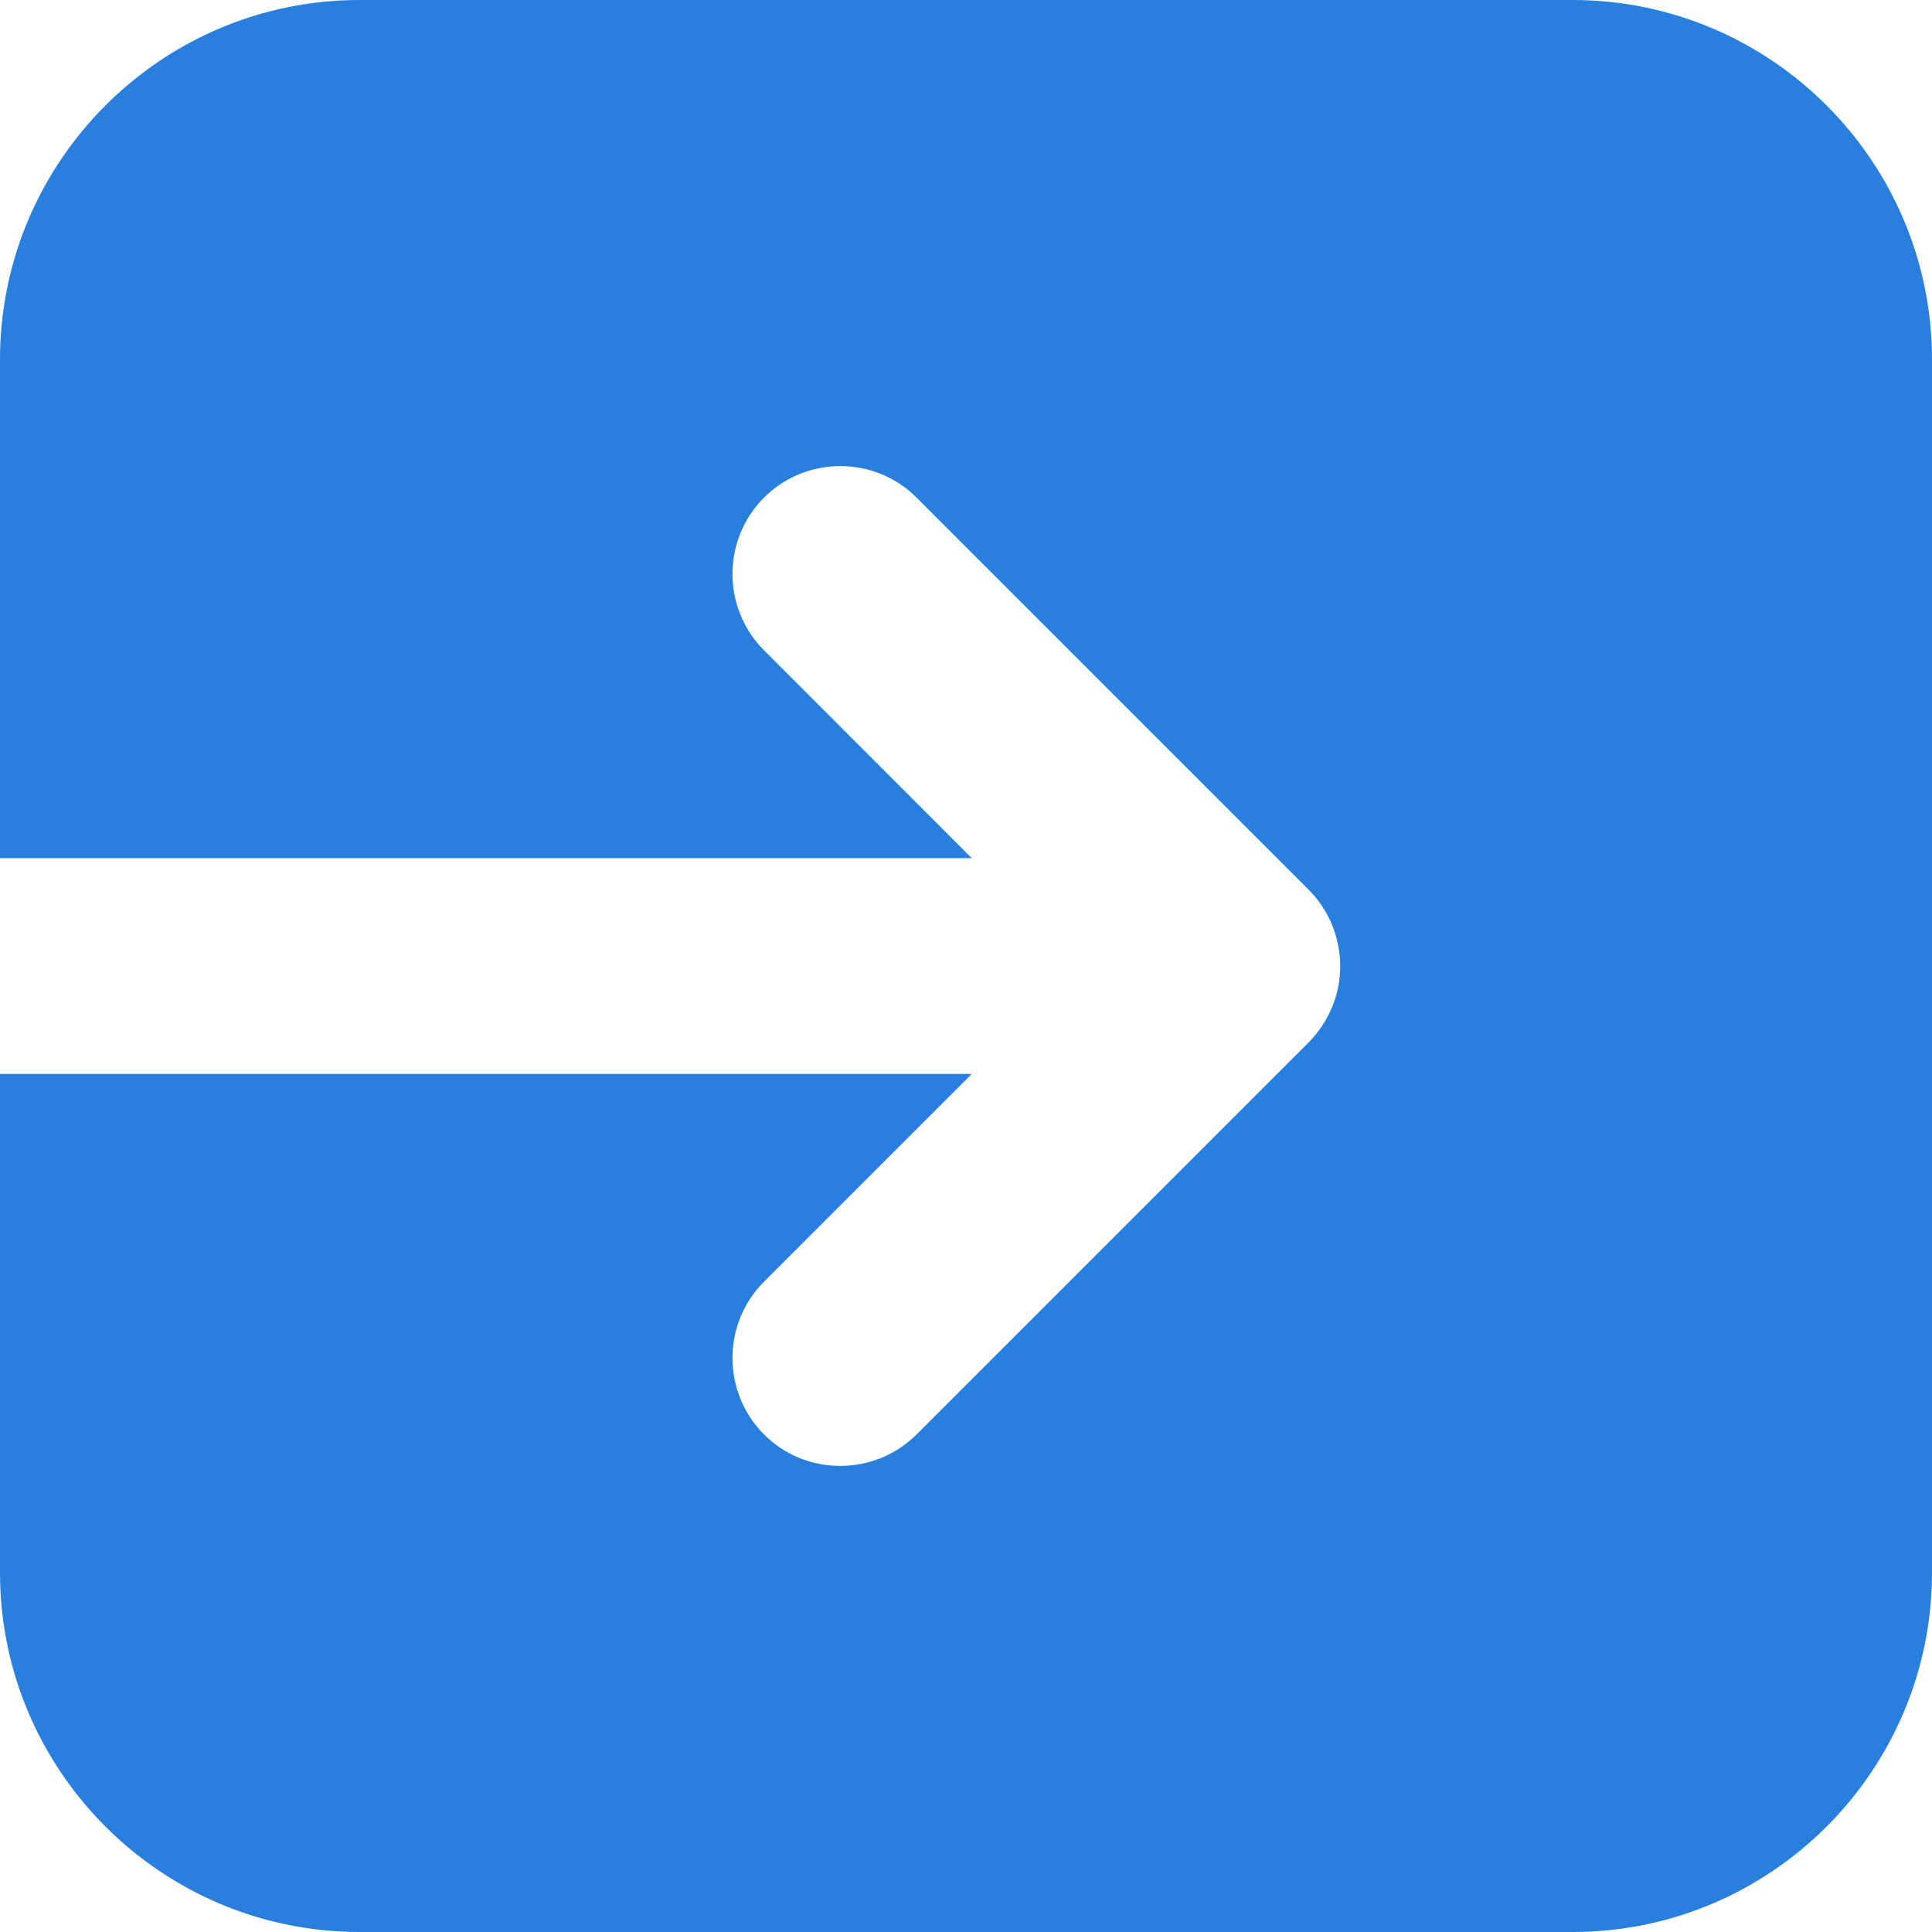 <?xml version="1.0" encoding="UTF-8"?>
<svg width="16px" height="16px" viewBox="0 0 16 16" version="1.1" xmlns="http://www.w3.org/2000/svg" xmlns:xlink="http://www.w3.org/1999/xlink">
    <!-- Generator: sketchtool 47.1 (45422) - http://www.bohemiancoding.com/sketch -->
    <title>6F5DEB30-7DC9-40C0-8400-11B7DD08221B</title>
    <desc>Created with sketchtool.</desc>
    <defs></defs>
    <g id="Page-1" stroke="none" stroke-width="1" fill="none" fill-rule="evenodd">
        <g id="Registration1" transform="translate(-234, -565)" fill-rule="nonzero" fill="#287FDE">
            <g id="Group-5" transform="translate(87, 553)">
                <g id="Group-4" transform="translate(23, 9)">
                    <g id="Group-2">
                        <g id="001-user-login-button" transform="translate(124, 3)">
                            <path d="M13.023,0 L2.978,0 C1.336,0 5.26147907e-05,1.336 5.26147907e-05,2.978 L5.26147907e-05,3.071 L5.26147907e-05,7.107 L8.048,7.107 L6.327,5.385 C5.979,5.037 5.979,4.47 6.327,4.121 C6.496,3.953 6.72,3.86 6.959,3.86 C7.198,3.86 7.422,3.953 7.591,4.121 L10.838,7.368 C10.919,7.45 10.984,7.546 11.03,7.655 C11.077,7.772 11.099,7.885 11.099,8.001 C11.099,8.115 11.078,8.229 11.033,8.338 C10.985,8.452 10.921,8.548 10.84,8.63 L7.591,11.879 C7.421,12.048 7.197,12.14 6.958,12.14 C6.72,12.14 6.495,12.048 6.327,11.879 C5.979,11.53 5.979,10.963 6.327,10.615 L8.048,8.894 L0,8.894 L0,9.871 L0,11.665 L0,13.023 C0,14.664 1.336,16 2.978,16 L13.023,16 C14.665,16 16,14.664 16,13.023 L16,2.978 C16,1.336 14.665,0 13.023,0 Z" id="Shape"></path>
                        </g>
                    </g>
                </g>
            </g>
        </g>
    </g>
</svg>